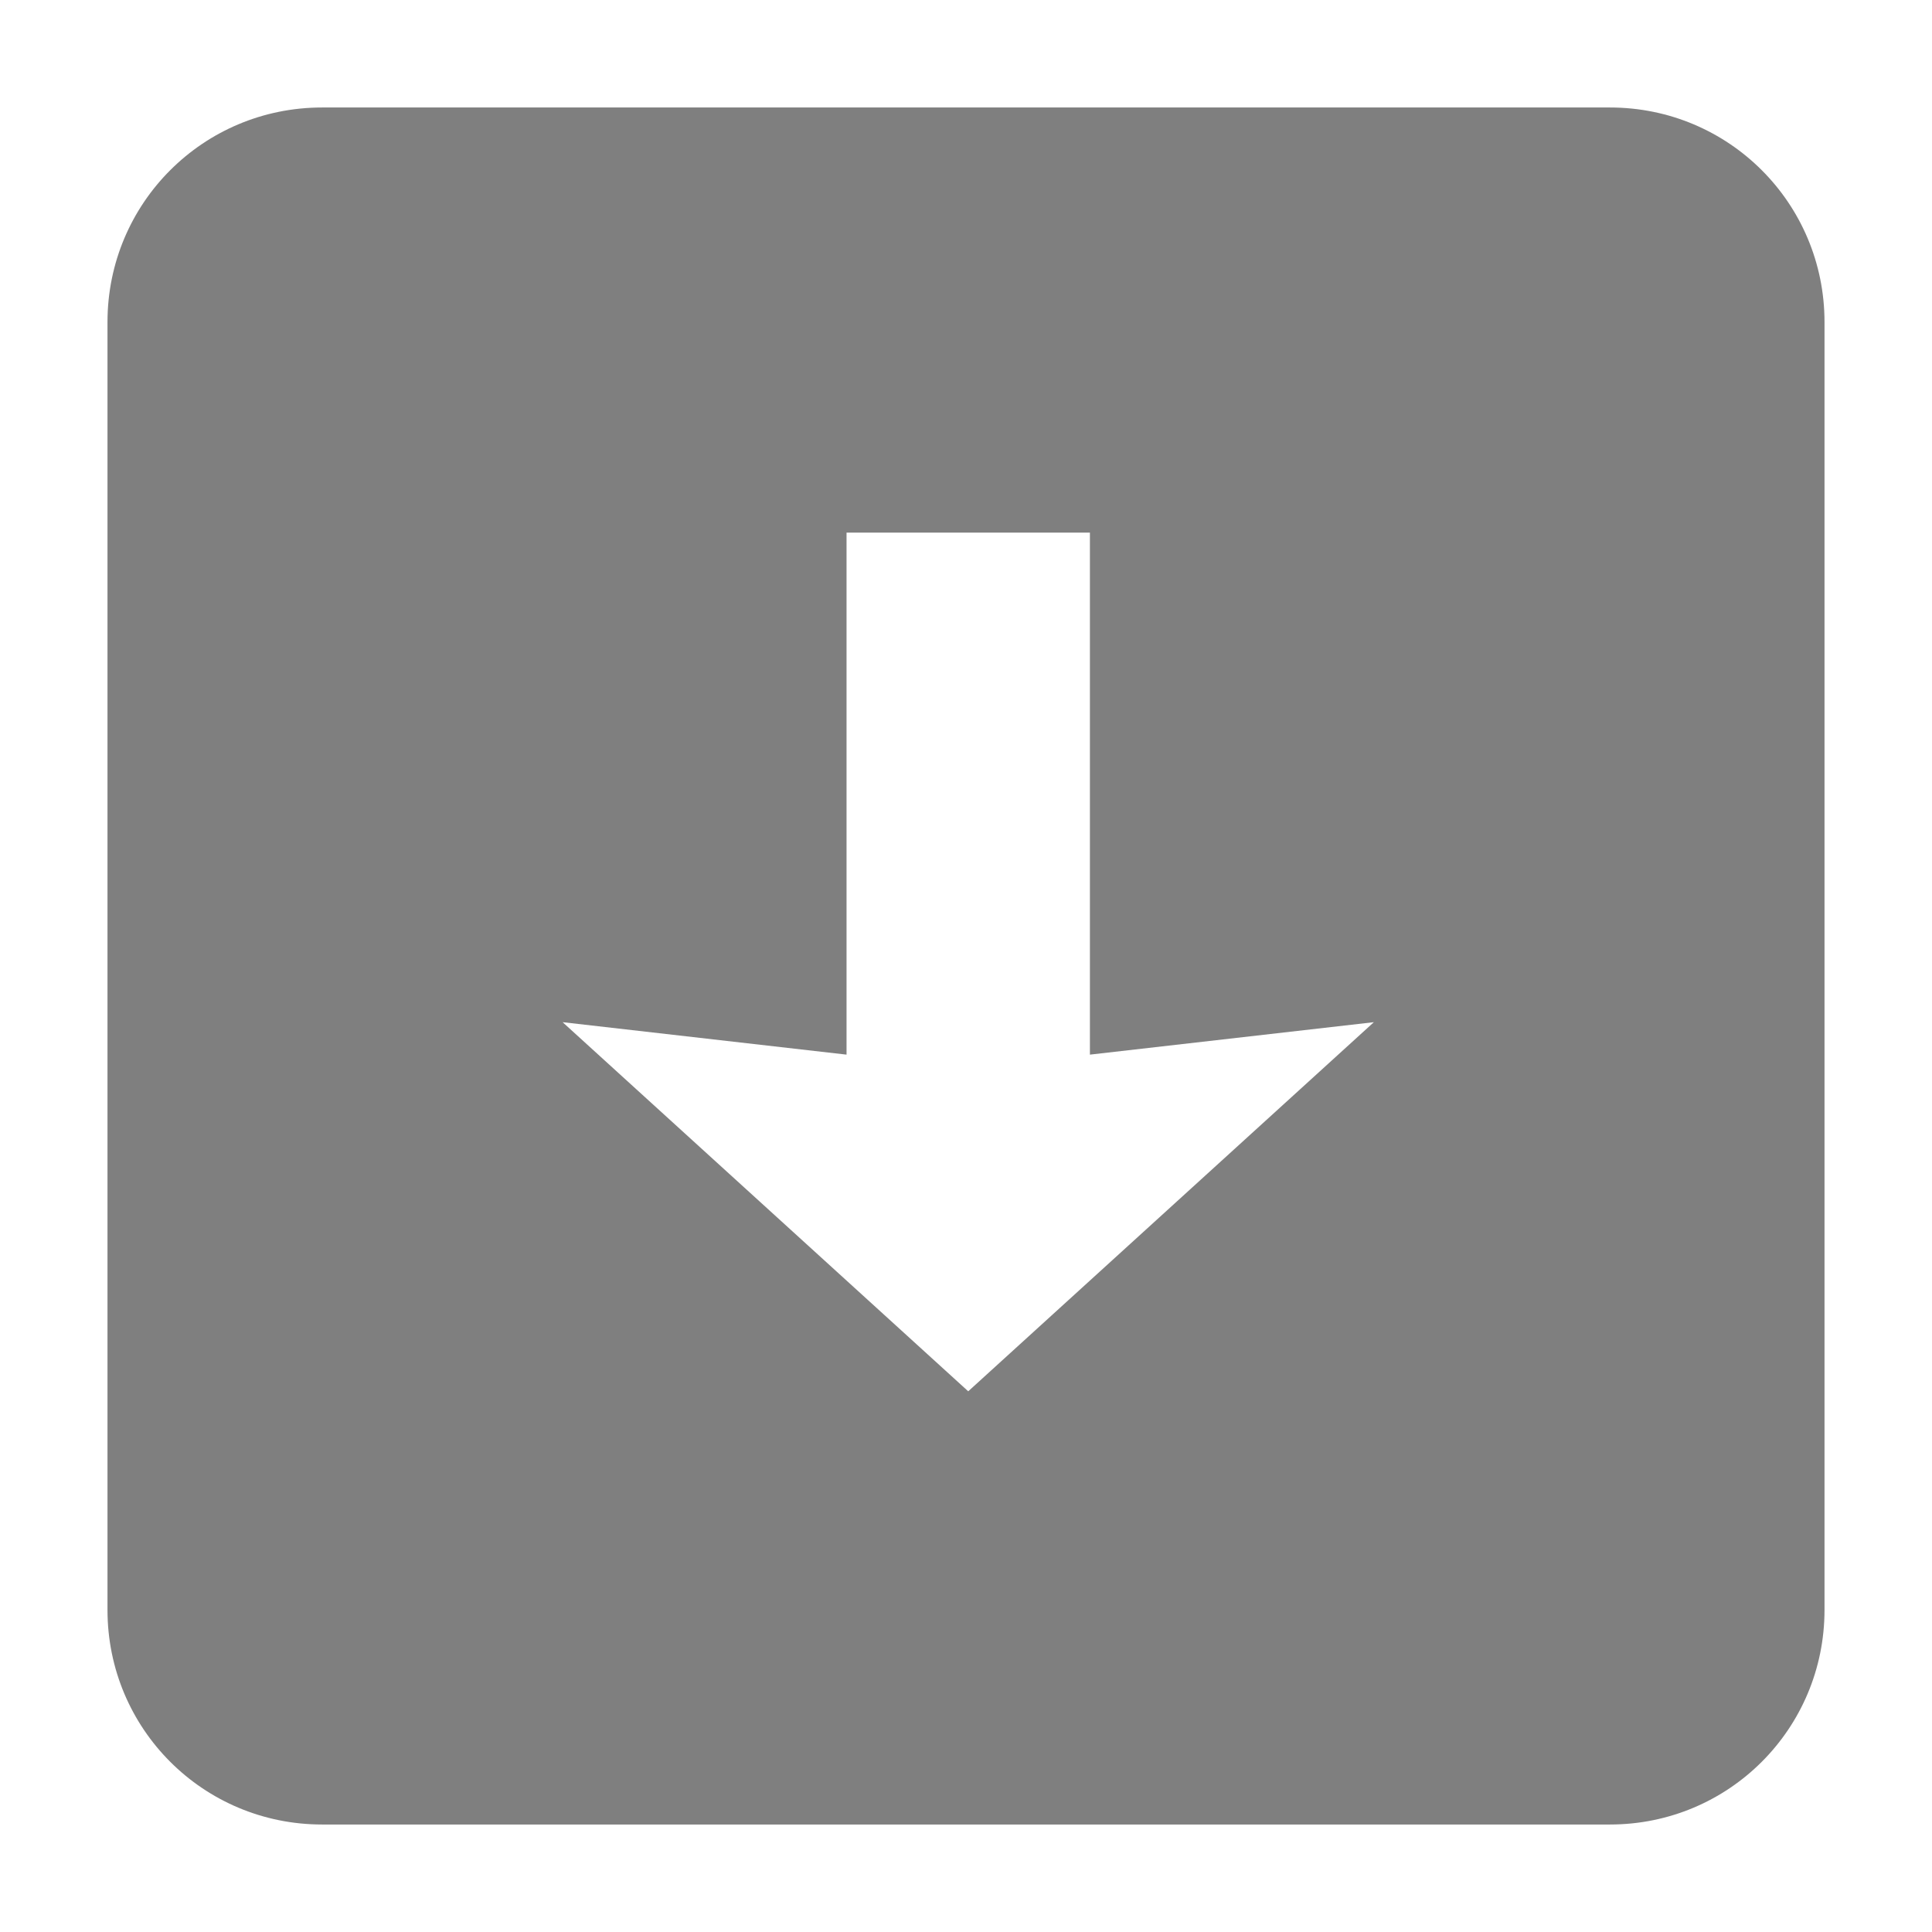<?xml version="1.0" encoding="UTF-8" standalone="no"?>
<svg
   xmlns:dc="http://purl.org/dc/elements/1.1/"
   xmlns:cc="http://creativecommons.org/ns#"
   xmlns:rdf="http://www.w3.org/1999/02/22-rdf-syntax-ns#"
   xmlns:svg="http://www.w3.org/2000/svg"
   xmlns="http://www.w3.org/2000/svg"
   xmlns:sodipodi="http://sodipodi.sourceforge.net/DTD/sodipodi-0.dtd"
   xmlns:inkscape="http://www.inkscape.org/namespaces/inkscape"
   width="18"
   height="18"
   version="1.1"
   viewBox="0 0 4.763 4.763"
   id="svg4"
   sodipodi:docname="scroll-on-symbolic.svg"
   inkscape:version="1.0.2 (1.0.2+r75+1)">
  <defs
     id="defs8" />
  <sodipodi:namedview
     pagecolor="#ffffff"
     bordercolor="#666666"
     borderopacity="1"
     objecttolerance="10"
     gridtolerance="10"
     guidetolerance="10"
     inkscape:pageopacity="0"
     inkscape:pageshadow="2"
     inkscape:window-width="1358"
     inkscape:window-height="741"
     id="namedview6"
     showgrid="false"
     inkscape:zoom="32.722222"
     inkscape:cx="9"
     inkscape:cy="9"
     inkscape:window-x="0"
     inkscape:window-y="0"
     inkscape:window-maximized="1"
     inkscape:current-layer="svg4" />
  <path
     d="m 3.969,0.265 c 0.293,0 0.529,0.236 0.529,0.529 V 3.969 c 0,0.293 -0.236,0.529 -0.529,0.529 H 0.794 c -0.293,0 -0.529,-0.236 -0.529,-0.529 V 0.794 c 0,-0.293 0.236,-0.529 0.529,-0.529 z M 2.087,2.6 l -0.7,-0.08 1,0.91 v 0 l 1,-0.91 -0.7,0.08 V 1.313 h -0.6 z"
     color="#000000"
     color-rendering="auto"
     fill="#7f7f7f"
     image-rendering="auto"
     shape-rendering="auto"
     solid-color="#000000"
     style="isolation:auto;mix-blend-mode:normal;stroke-width:0.265;stroke-miterlimit:4;stroke-dasharray:none"
     id="path1414"
     sodipodi:nodetypes="sssssssssccccccccc"
     inkscape:export-xdpi="96.001099"
     inkscape:export-ydpi="96.001099" />
</svg>
